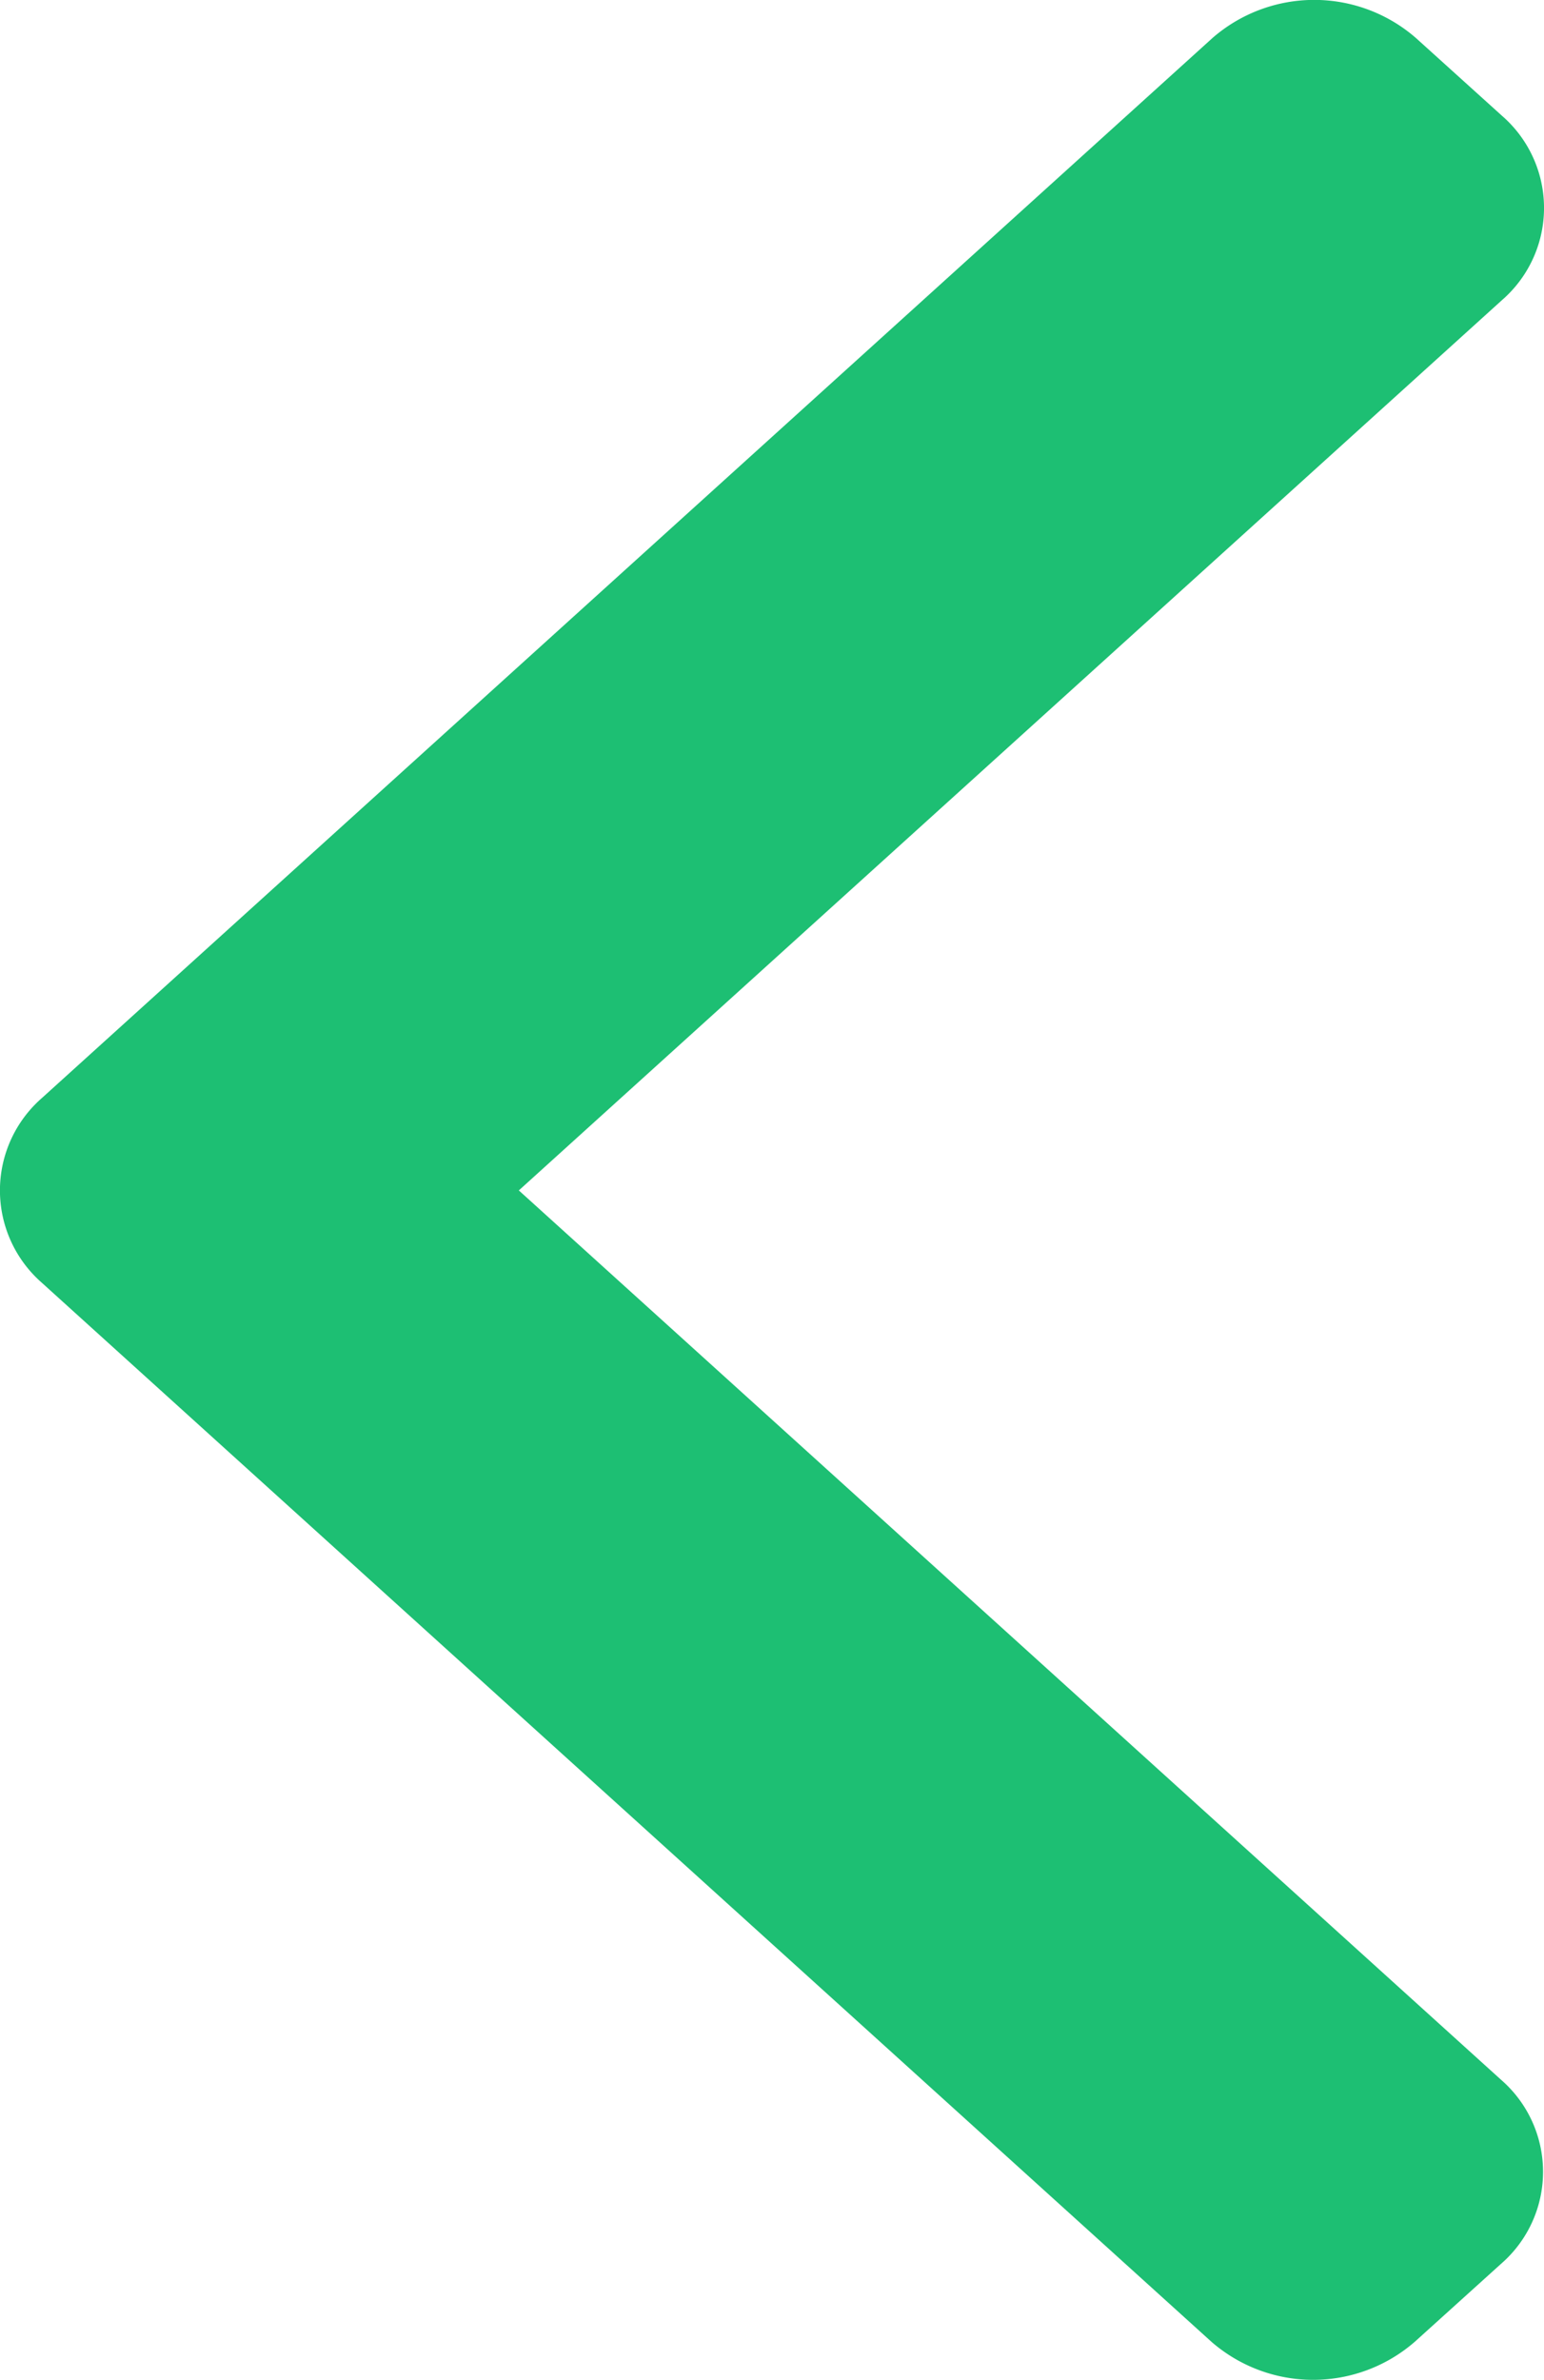 <svg xmlns="http://www.w3.org/2000/svg" width="7.038" height="10.844" viewBox="0 0 7.038 10.844">
  <path id="prev" d="M792.714,4633.353l5.331,4.825a.706.706,0,0,0,.927,0l.393-.355a.555.555,0,0,0,0-.839l-4.477-4.052,4.482-4.057a.556.556,0,0,0,0-.839l-.393-.355a.706.706,0,0,0-.927,0l-5.336,4.83a.559.559,0,0,0,0,.842Z" transform="translate(-792.523 -4627.508)" fill="#1dbf73"/>
</svg>
